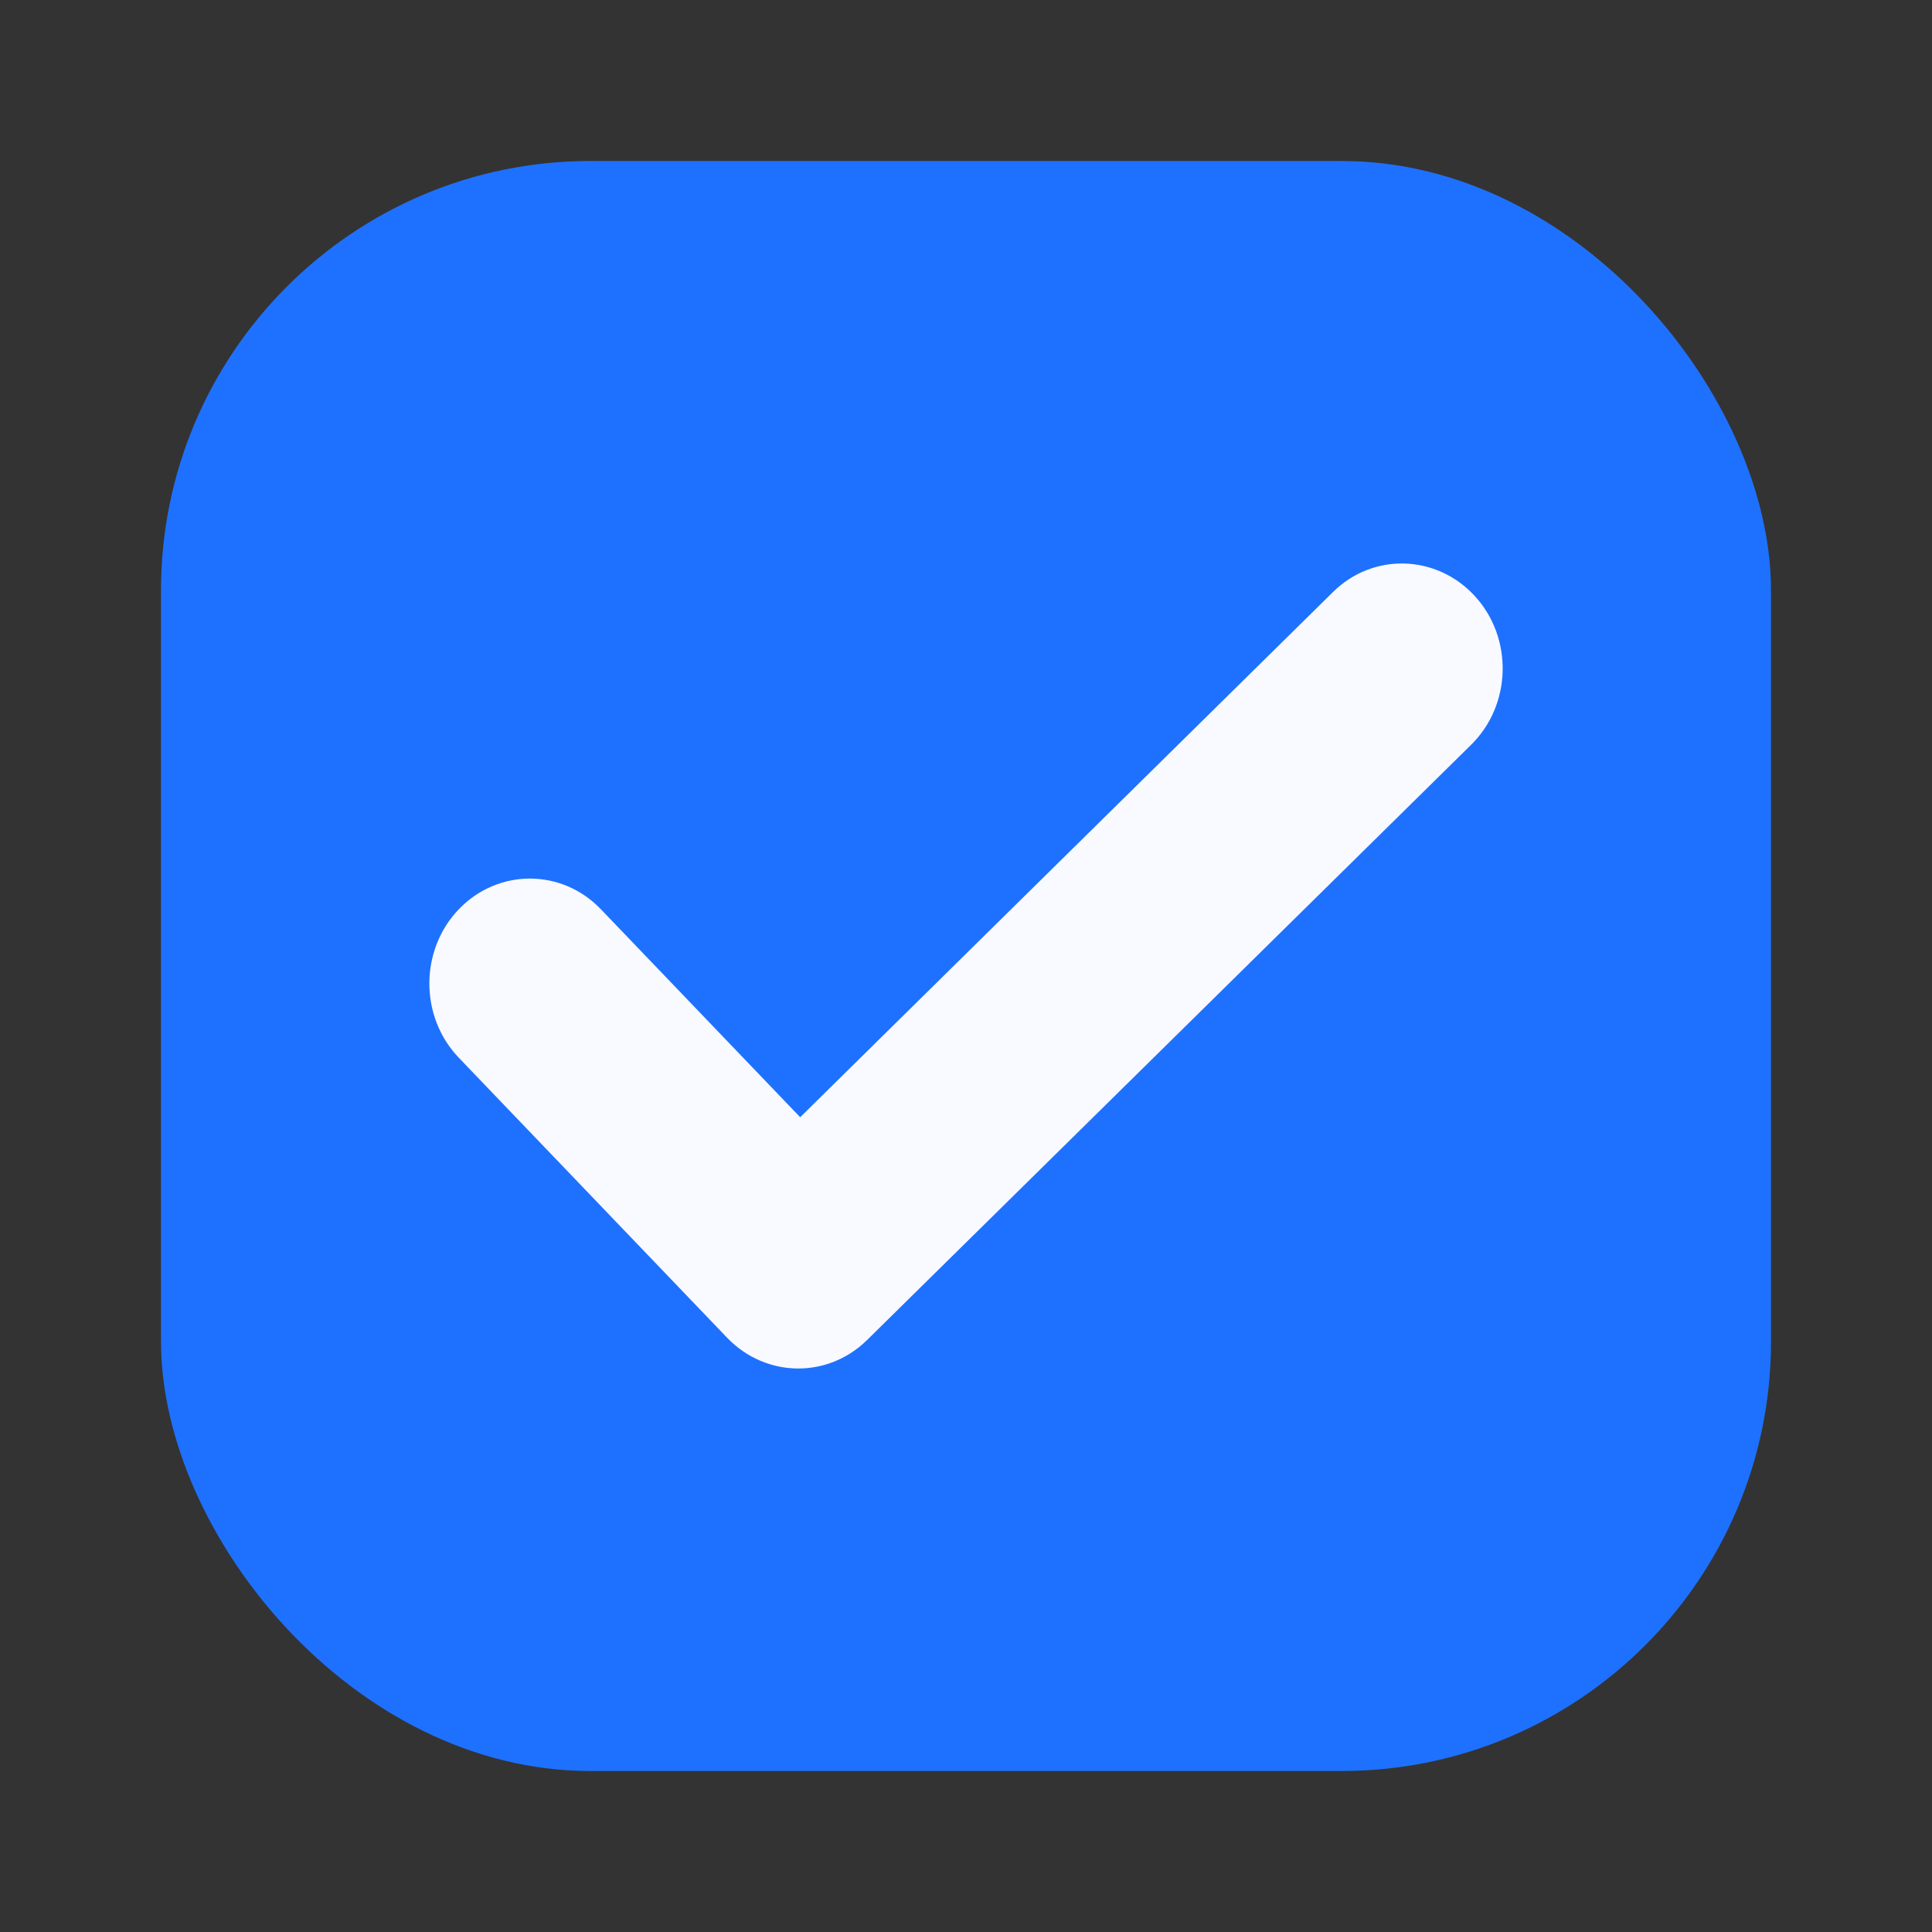 <svg width="18" height="18" viewBox="0 0 18 18" fill="none" xmlns="http://www.w3.org/2000/svg">
<rect x="0" y="0" width="18" height="18" fill="#333333" stroke="none"/>
<rect x="1.5" y="1.5" width="15" height="15" rx="4" fill="#1E71FF"/>
<path d="M12.418 5.517L7.455 10.409L5.599 8.472C5.234 8.09 4.64 8.09 4.274 8.472C3.909 8.853 3.909 9.473 4.274 9.854L6.774 12.463C6.955 12.652 7.196 12.75 7.437 12.75C7.668 12.75 7.899 12.662 8.08 12.483L13.706 6.939C14.084 6.567 14.099 5.947 13.743 5.556C13.387 5.165 12.793 5.145 12.418 5.517Z" fill="#F9FAFF"/>
</svg>
